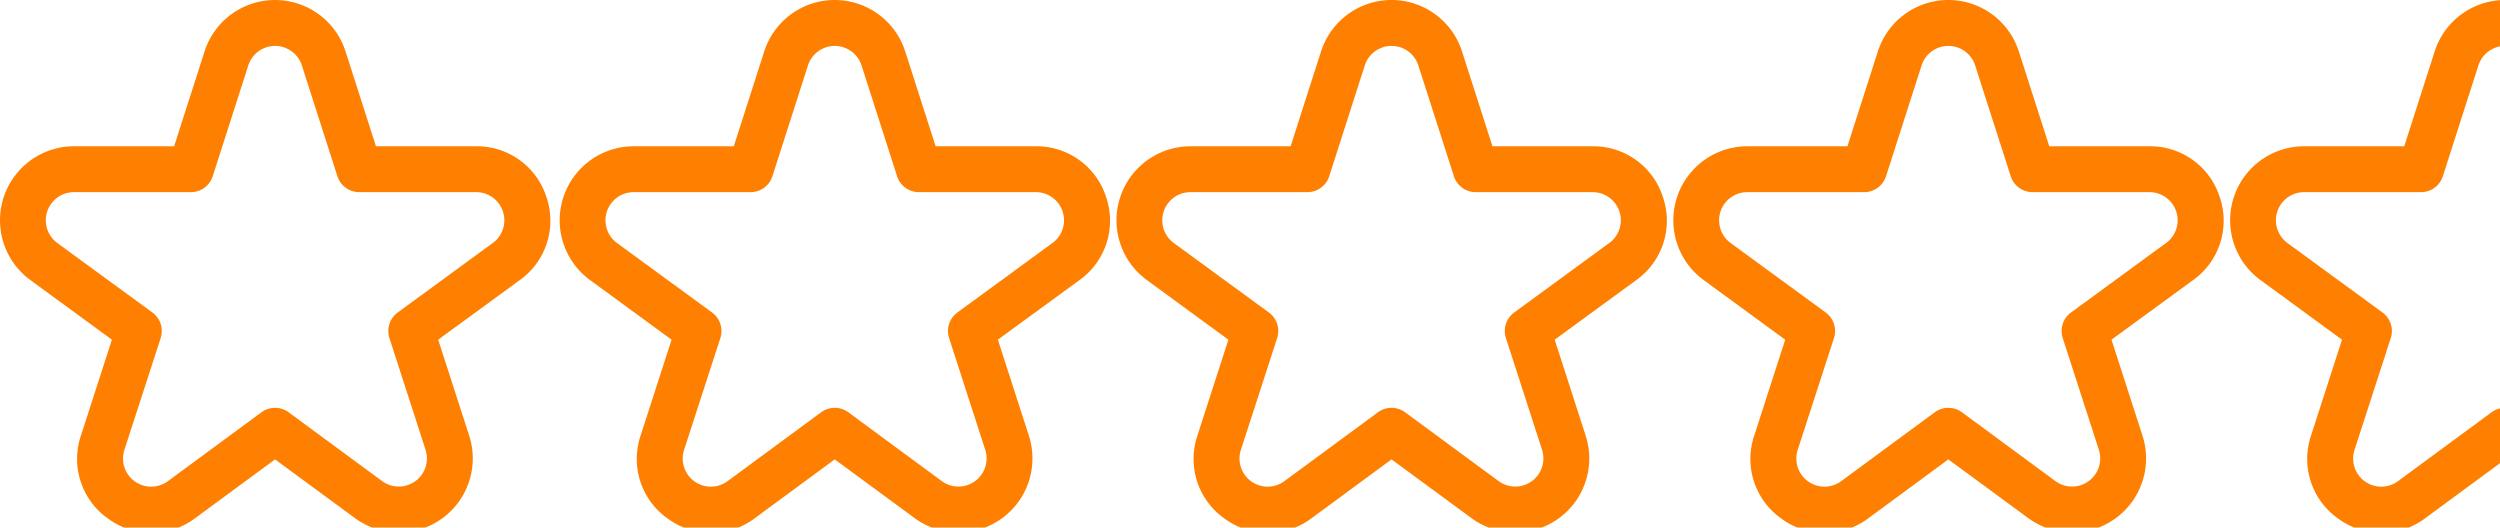 <svg width="109" height="23" xmlns="http://www.w3.org/2000/svg">
 <!-- Created with UXWing SVG Editor - https://uxwing.com/svg-icon-editor/ -->

 <g>
  <title>background</title>
  <rect x="-1" y="-1" width="111" height="25" id="canvas_background" fill="none"/>
 </g>
 <g>
  <title>Layer 1</title>
  <g id="svg_12">
   <path fill="#ff7f00" id="svg_1" d="m23.828,8.604a3.179,3.179 0 0 0 -3.067,-2.226l-4.369,0l-1.327,-4.136a3.227,3.227 0 0 0 -6.146,0l-1.327,4.136l-4.369,0a3.227,3.227 0 0 0 -1.9,5.832l3.556,2.6l-1.352,4.187a3.178,3.178 0 0 0 1.184,3.613a3.177,3.177 0 0 0 3.8,-0.019l3.481,-2.562l3.482,2.559a3.227,3.227 0 0 0 4.983,-3.591l-1.352,-4.187l3.56,-2.6a3.177,3.177 0 0 0 1.163,-3.606l0,0l0,-0zm-2.343,1.991l-4.144,3.029a1,1 0 0 0 -0.362,1.116l1.575,4.87a1.227,1.227 0 0 1 -1.895,1.365l-4.075,-3a1,1 0 0 0 -1.184,0l-4.075,3a1.227,1.227 0 0 1 -1.9,-1.365l1.58,-4.87a1,1 0 0 0 -0.362,-1.116l-4.144,-3.029a1.227,1.227 0 0 1 0.724,-2.217l5.1,0a1,1 0 0 0 0.952,-0.694l1.55,-4.831a1.227,1.227 0 0 1 2.336,0l1.55,4.831a1,1 0 0 0 0.952,0.694l5.1,0a1.227,1.227 0 0 1 0.724,2.217l-0.002,0z"/>
   <path fill="#ff7f00" id="svg_2" d="m48.23,8.604a3.179,3.179 0 0 0 -3.067,-2.226l-4.369,0l-1.327,-4.136a3.227,3.227 0 0 0 -6.146,0l-1.327,4.136l-4.369,0a3.227,3.227 0 0 0 -1.9,5.832l3.556,2.6l-1.352,4.187a3.178,3.178 0 0 0 1.184,3.613a3.177,3.177 0 0 0 3.8,-0.019l3.481,-2.562l3.482,2.559a3.227,3.227 0 0 0 4.983,-3.591l-1.352,-4.187l3.56,-2.6a3.177,3.177 0 0 0 1.163,-3.606l0,0l0,-0zm-2.343,1.991l-4.144,3.029a1,1 0 0 0 -0.362,1.116l1.575,4.87a1.227,1.227 0 0 1 -1.895,1.365l-4.075,-3a1,1 0 0 0 -1.184,0l-4.075,3a1.227,1.227 0 0 1 -1.9,-1.365l1.58,-4.87a1,1 0 0 0 -0.362,-1.116l-4.144,-3.029a1.227,1.227 0 0 1 0.724,-2.217l5.1,0a1,1 0 0 0 0.952,-0.694l1.55,-4.831a1.227,1.227 0 0 1 2.336,0l1.55,4.831a1,1 0 0 0 0.952,0.694l5.1,0a1.227,1.227 0 0 1 0.724,2.217l-0.002,0z"/>
   <path fill="#ff7f00" id="svg_3" d="m72.507,8.604a3.179,3.179 0 0 0 -3.067,-2.226l-4.369,0l-1.327,-4.136a3.227,3.227 0 0 0 -6.146,0l-1.327,4.136l-4.369,0a3.227,3.227 0 0 0 -1.9,5.832l3.556,2.6l-1.352,4.187a3.178,3.178 0 0 0 1.184,3.613a3.177,3.177 0 0 0 3.8,-0.019l3.481,-2.562l3.482,2.559a3.227,3.227 0 0 0 4.983,-3.591l-1.352,-4.187l3.56,-2.6a3.177,3.177 0 0 0 1.163,-3.606l0,0l0,-0zm-2.343,1.991l-4.144,3.029a1,1 0 0 0 -0.362,1.116l1.575,4.87a1.227,1.227 0 0 1 -1.895,1.365l-4.075,-3a1,1 0 0 0 -1.184,0l-4.075,3a1.227,1.227 0 0 1 -1.9,-1.365l1.58,-4.87a1,1 0 0 0 -0.362,-1.116l-4.144,-3.029a1.227,1.227 0 0 1 0.724,-2.217l5.1,0a1,1 0 0 0 0.952,-0.694l1.55,-4.831a1.227,1.227 0 0 1 2.336,0l1.55,4.831a1,1 0 0 0 0.952,0.694l5.1,0a1.227,1.227 0 0 1 0.724,2.217l-0.002,0z"/>
   <path fill="#ff7f00" id="svg_4" d="m96.784,8.604a3.179,3.179 0 0 0 -3.067,-2.226l-4.369,0l-1.327,-4.136a3.227,3.227 0 0 0 -6.146,0l-1.327,4.136l-4.369,0a3.227,3.227 0 0 0 -1.9,5.832l3.556,2.6l-1.352,4.187a3.178,3.178 0 0 0 1.184,3.613a3.177,3.177 0 0 0 3.8,-0.019l3.481,-2.562l3.482,2.559a3.227,3.227 0 0 0 4.983,-3.591l-1.352,-4.187l3.56,-2.6a3.177,3.177 0 0 0 1.163,-3.606l0,0l0,-0zm-2.343,1.991l-4.144,3.029a1,1 0 0 0 -0.362,1.116l1.575,4.87a1.227,1.227 0 0 1 -1.895,1.365l-4.075,-3a1,1 0 0 0 -1.184,0l-4.075,3a1.227,1.227 0 0 1 -1.9,-1.365l1.58,-4.87a1,1 0 0 0 -0.362,-1.116l-4.144,-3.029a1.227,1.227 0 0 1 0.724,-2.217l5.1,0a1,1 0 0 0 0.952,-0.694l1.55,-4.831a1.227,1.227 0 0 1 2.336,0l1.55,4.831a1,1 0 0 0 0.952,0.694l5.1,0a1.227,1.227 0 0 1 0.724,2.217l-0.002,0z"/>
   <path fill="#ff7f00" id="svg_5" d="m121.061,8.604a3.179,3.179 0 0 0 -3.067,-2.226l-4.369,0l-1.327,-4.136a3.227,3.227 0 0 0 -6.146,0l-1.327,4.136l-4.369,0a3.227,3.227 0 0 0 -1.9,5.832l3.556,2.6l-1.352,4.187a3.178,3.178 0 0 0 1.184,3.613a3.177,3.177 0 0 0 3.8,-0.019l3.481,-2.562l3.482,2.559a3.227,3.227 0 0 0 4.983,-3.591l-1.352,-4.187l3.56,-2.6a3.177,3.177 0 0 0 1.163,-3.606l0,0l0,-0zm-2.343,1.991l-4.144,3.029a1,1 0 0 0 -0.362,1.116l1.575,4.87a1.227,1.227 0 0 1 -1.895,1.365l-4.075,-3a1,1 0 0 0 -1.184,0l-4.075,3a1.227,1.227 0 0 1 -1.9,-1.365l1.58,-4.87a1,1 0 0 0 -0.362,-1.116l-4.144,-3.029a1.227,1.227 0 0 1 0.724,-2.217l5.1,0a1,1 0 0 0 0.952,-0.694l1.55,-4.831a1.227,1.227 0 0 1 2.336,0l1.55,4.831a1,1 0 0 0 0.952,0.694l5.1,0a1.227,1.227 0 0 1 0.724,2.217l-0.002,0z"/>
  </g>
 </g>
</svg>